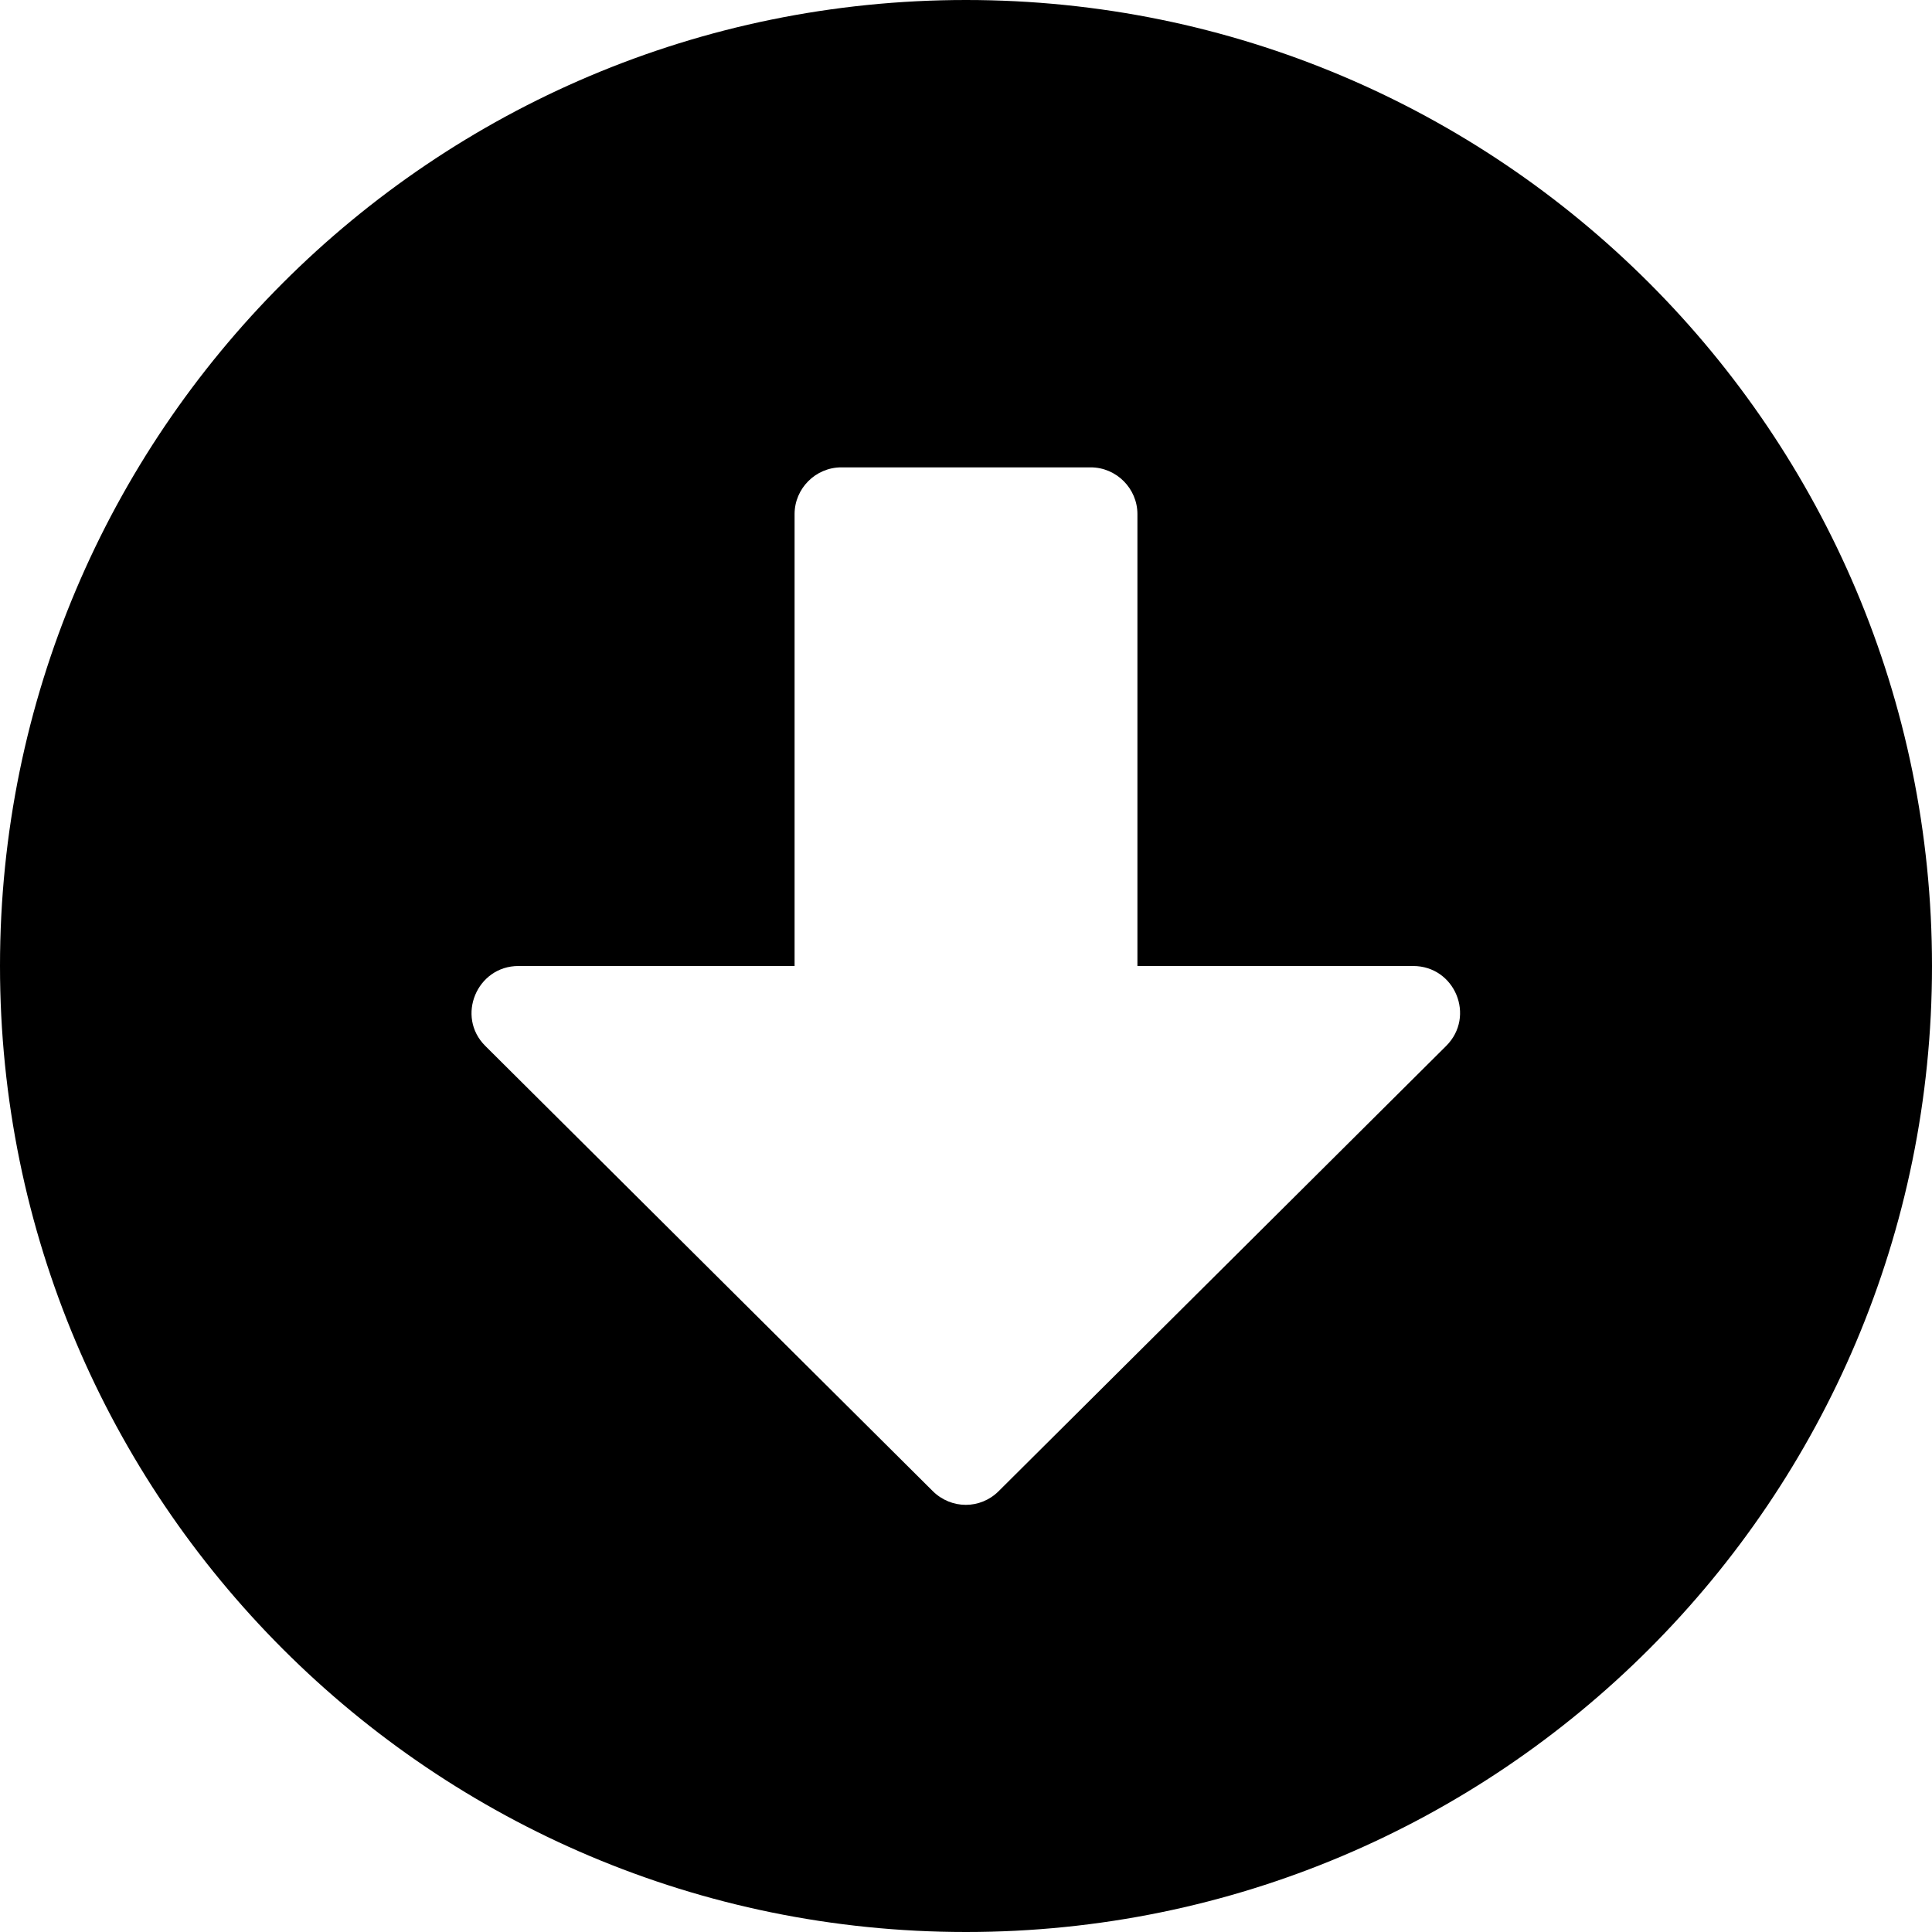 <svg width="11" height="11" viewBox="0 0 11 11" fill="none" xmlns="http://www.w3.org/2000/svg">
<path d="M11 5.5C11 8.538 8.538 11 5.5 11C2.462 11 0 8.538 0 5.5C0 2.462 2.462 0 5.5 0C8.538 0 11 2.462 11 5.5ZM4.524 2.927V5.5H2.952C2.715 5.5 2.595 5.788 2.763 5.955L5.311 8.49C5.416 8.594 5.582 8.594 5.686 8.49L8.234 5.955C8.403 5.786 8.283 5.5 8.046 5.5H6.476V2.927C6.476 2.781 6.356 2.661 6.21 2.661H4.79C4.644 2.661 4.524 2.781 4.524 2.927Z" fill="black"/>
</svg>
